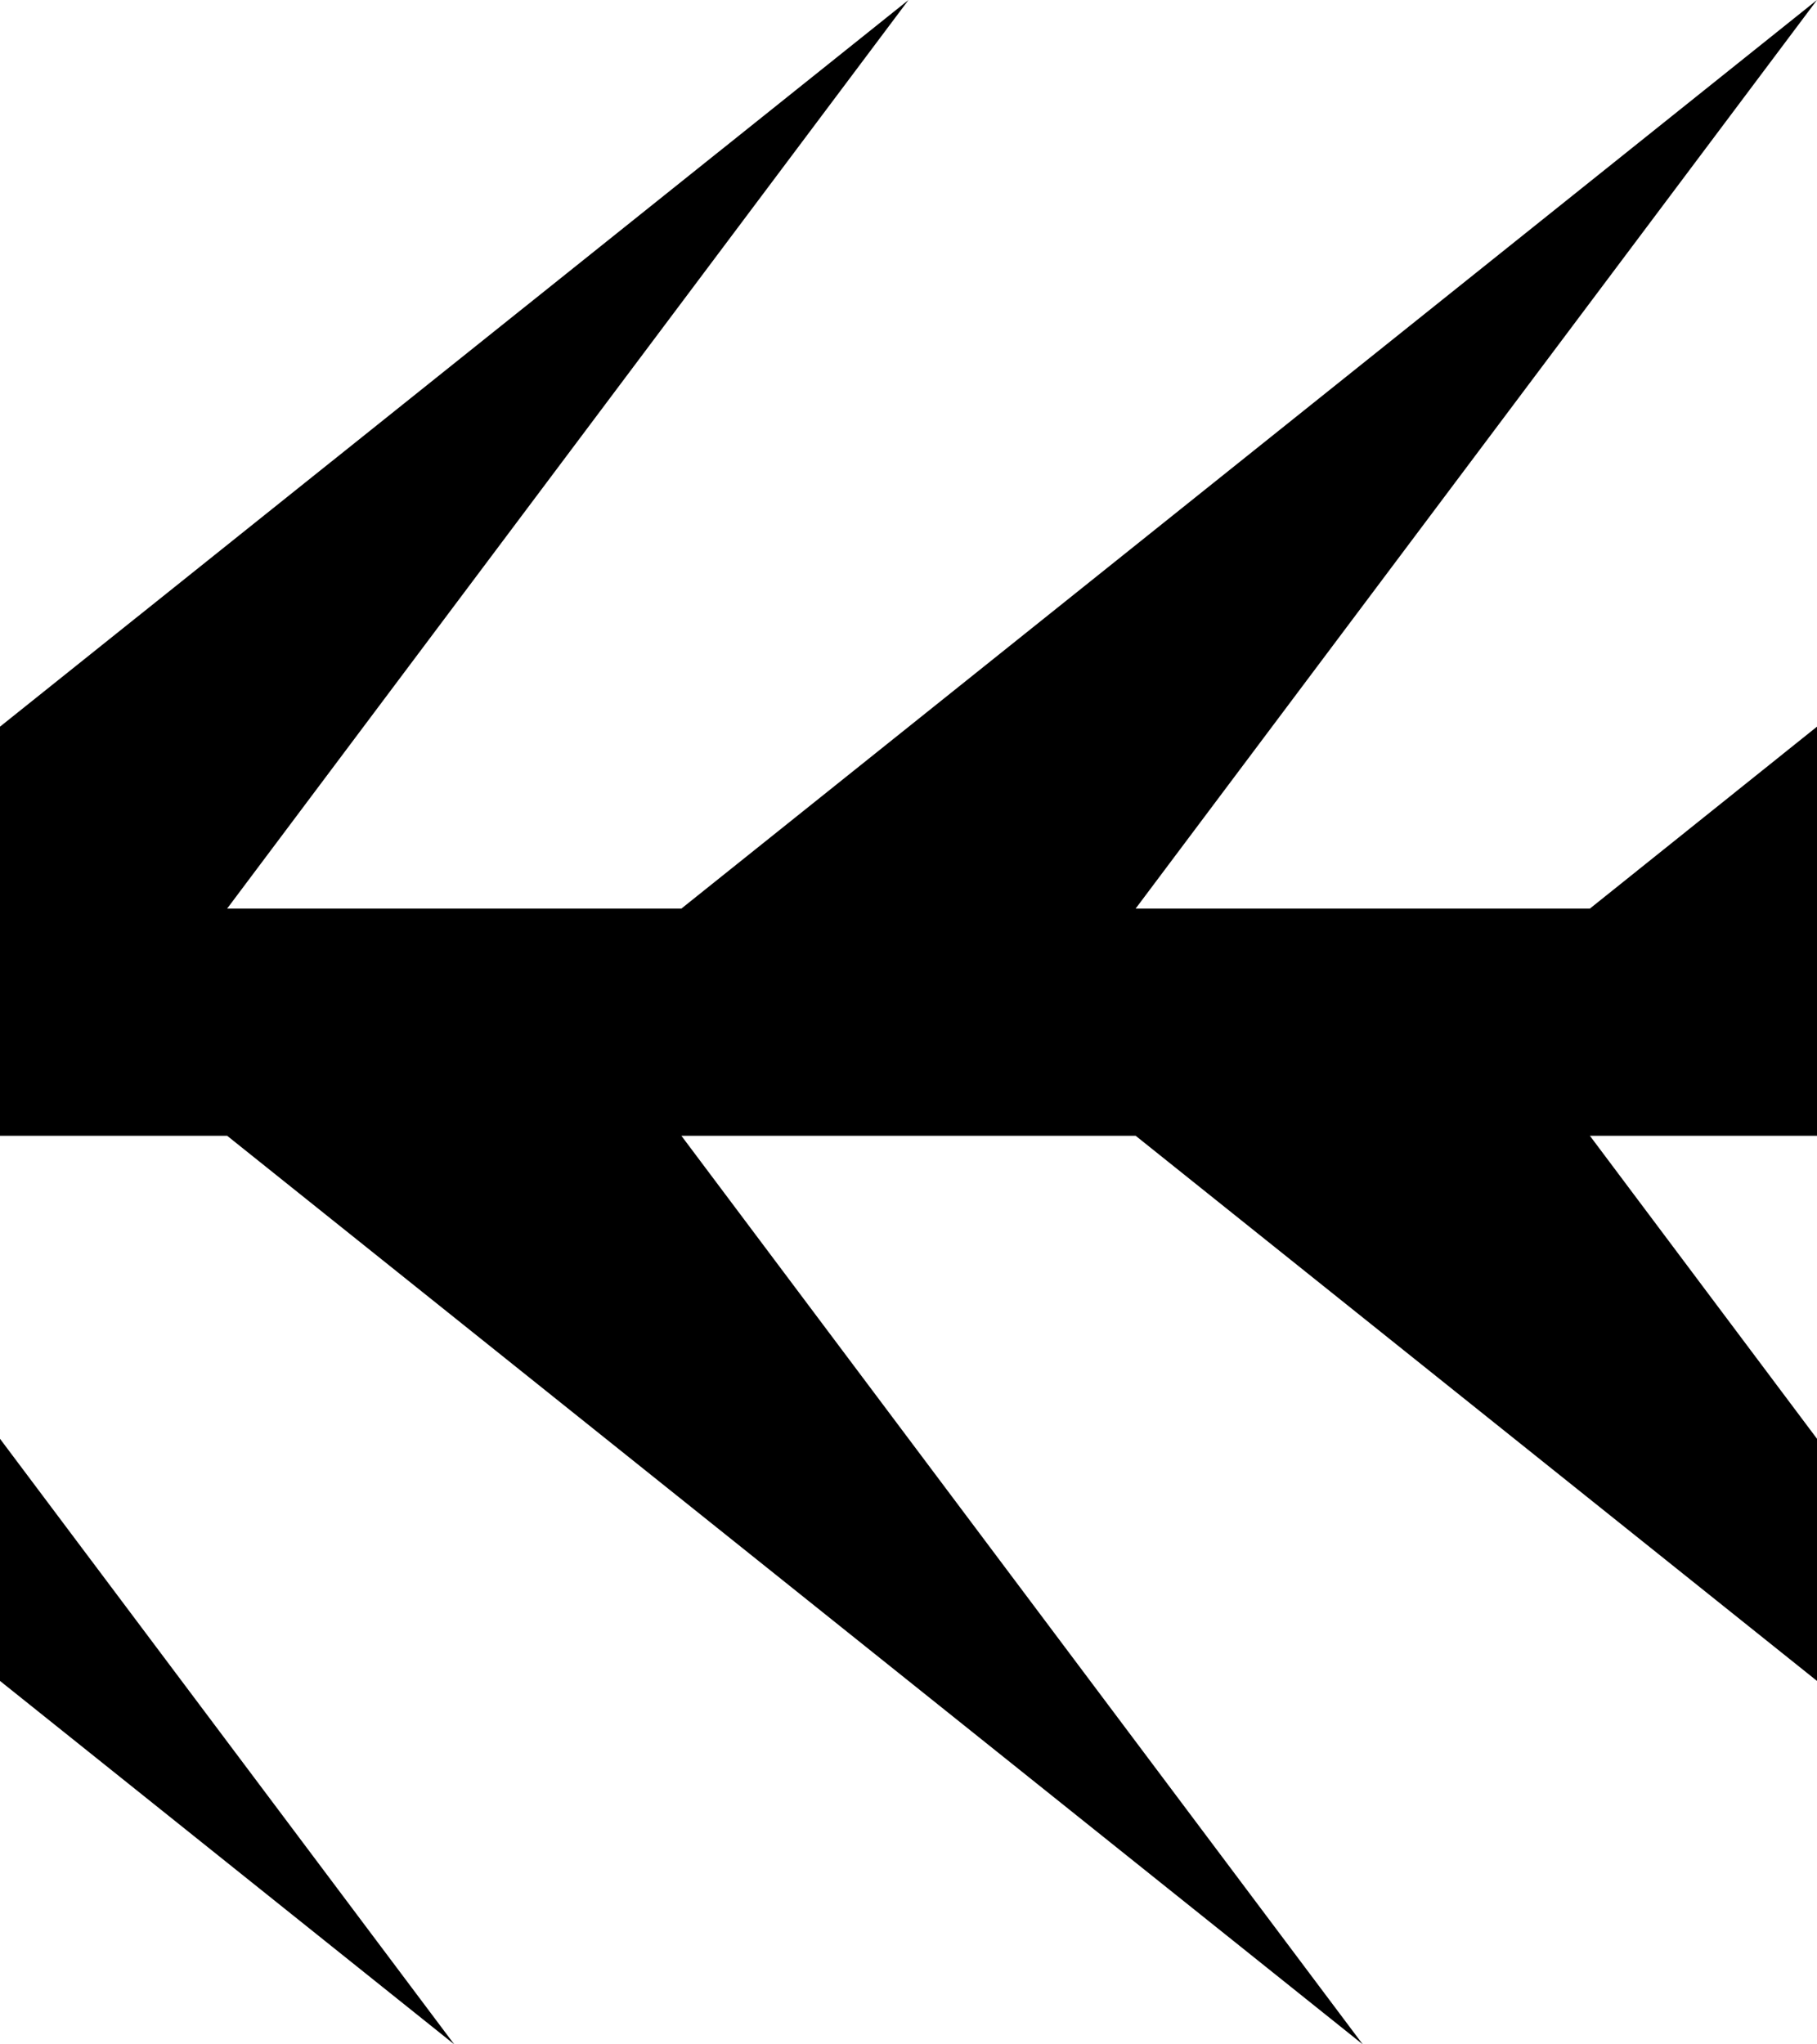 <?xml version="1.0" encoding="UTF-8" standalone="no"?>
<svg
   id="Svg"
   width="8"
   height="9"
   version="1.1"
   xmlns="http://www.w3.org/2000/svg"
   xmlns:svg="http://www.w3.org/2000/svg">
  <rect
     width="8"
     height="9"
     rx="0"
     x="0"
     y="0"
     id="rect8566"
     style="fill:none;fill-opacity:1;stroke:none" />
  <path
     id="rect36488"
     style="fill:#000000"
     d="M 4,0 0,3.199 V 5 H 1 L 6,9 3,5 H 5 L 8,7.4 V 6.334 L 7,5 H 8 V 3.199 L 7,4 H 5 L 8,0 3,4 H 1 Z M 0,6.334 V 7.4 L 2,9 Z" />
</svg>
